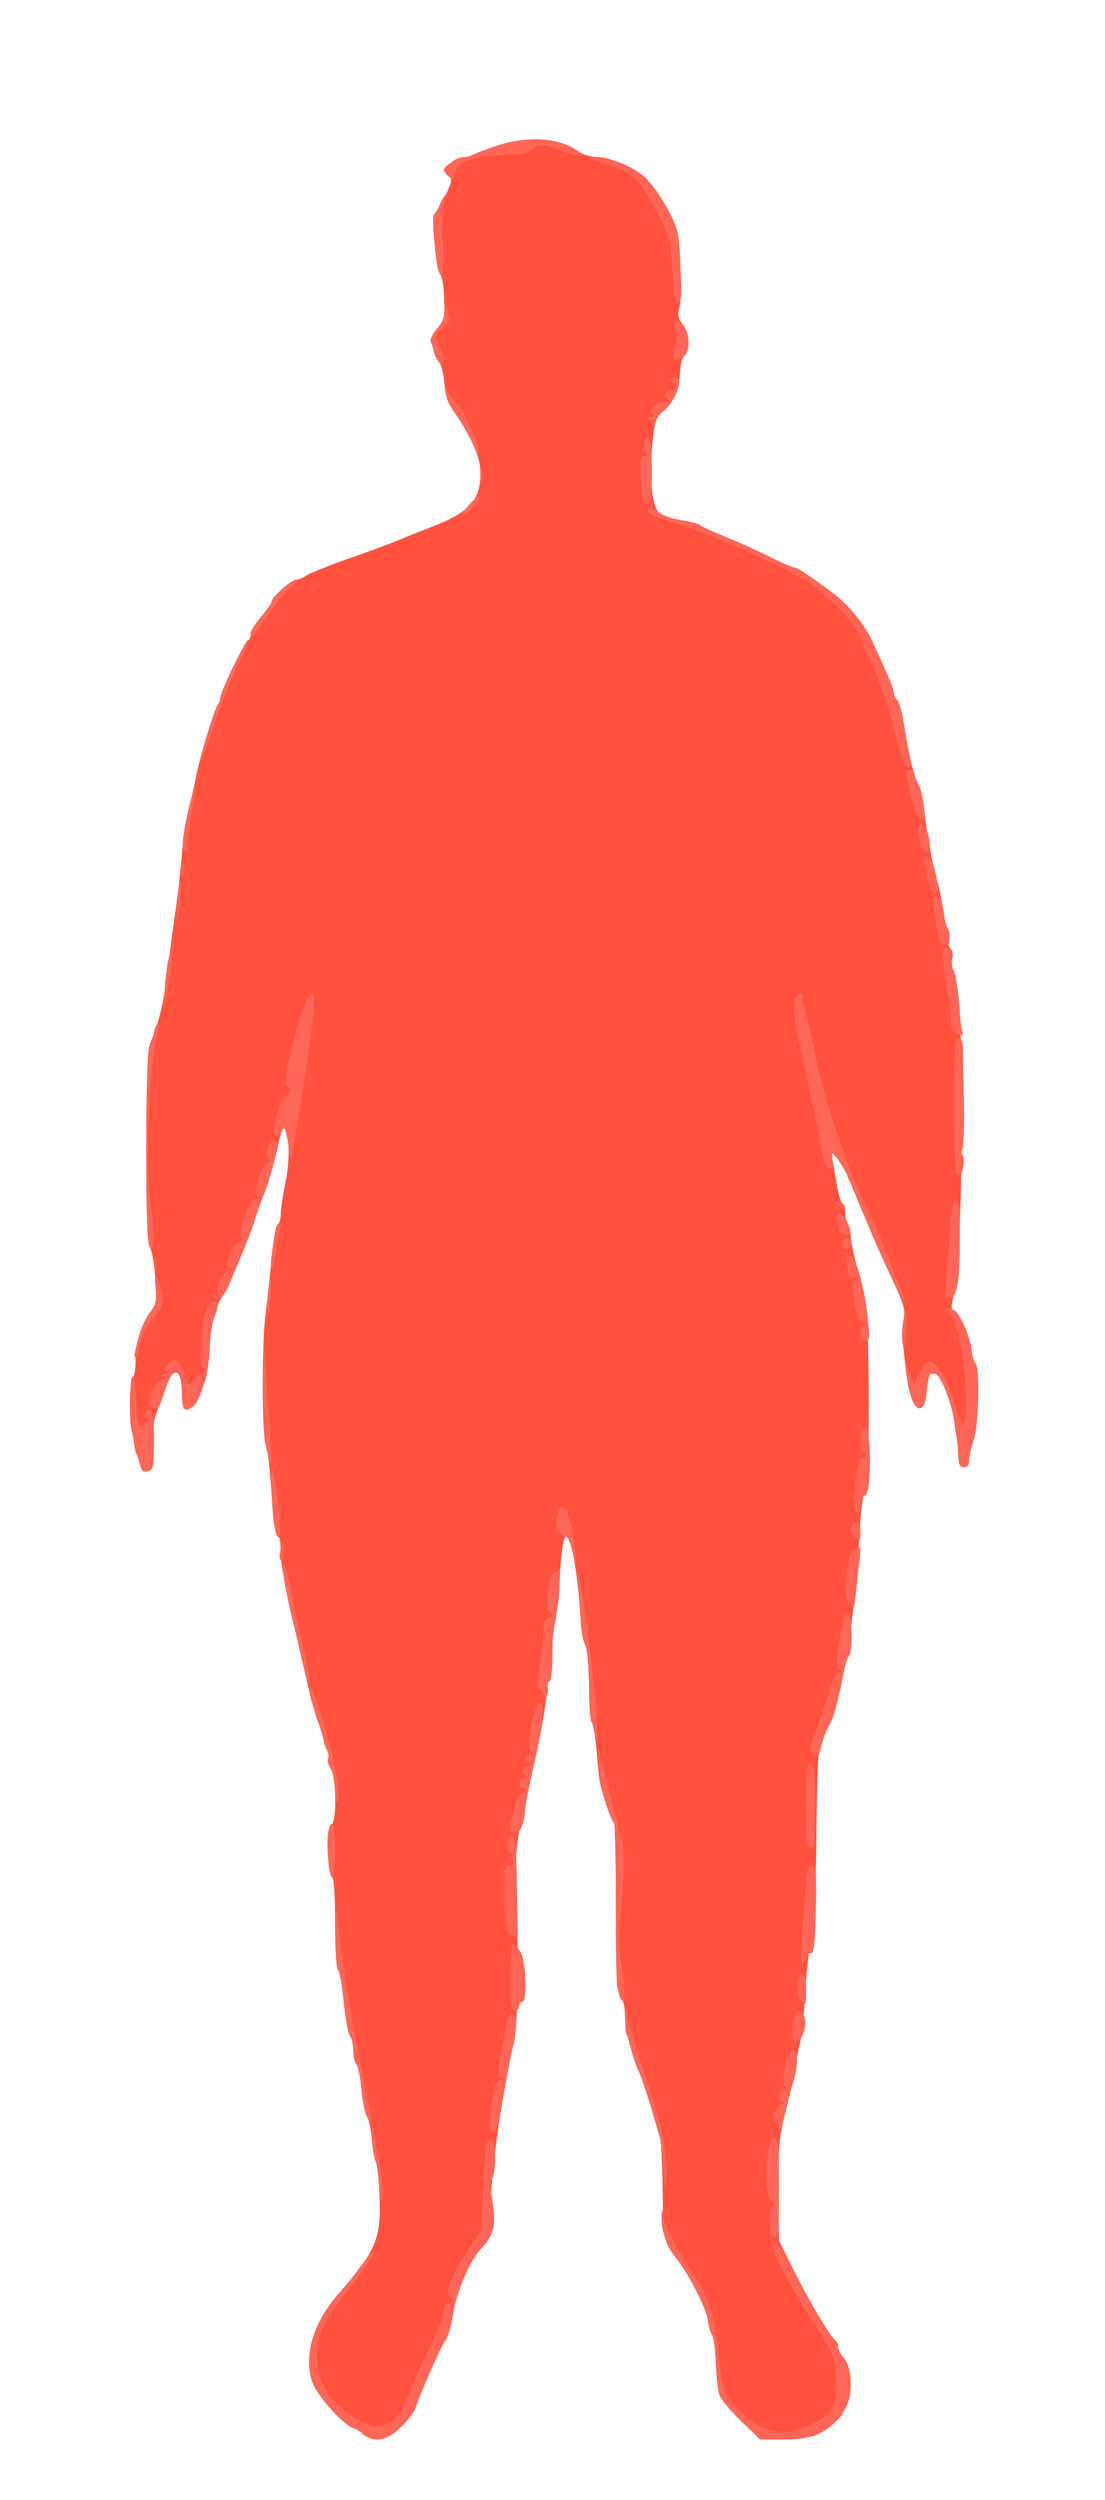 <svg class="img-fluid" id="outputsvg" xmlns="http://www.w3.org/2000/svg" width="366" height="828" viewBox="0 0 3660 8280"><g id="l4tIqG8Uy6x3lnyA2pMW5Xd" fill="rgb(255,81,62)" style="transform: none;"><g style="transform: none;"><path id="pNGT73DKW" d="M2455 8019 c-35 -34 -68 -73 -72 -87 -5 -15 -10 -63 -12 -107 -2 -44 -7 -85 -12 -91 -5 -7 -12 -28 -14 -48 -5 -40 -61 -150 -104 -205 -43 -56 -45 -66 -46 -226 -1 -82 -5 -159 -8 -170 -42 -147 -59 -201 -67 -216 -22 -41 -50 -147 -50 -191 0 -26 -4 -49 -9 -52 -17 -11 -22 -77 -21 -327 0 -140 -3 -258 -6 -262 -11 -10 -44 -109 -48 -142 -3 -16 -7 -65 -11 -107 -4 -43 -11 -80 -15 -83 -5 -3 -9 -57 -9 -121 -1 -69 -6 -124 -13 -137 -6 -12 -13 -44 -14 -72 -9 -158 -31 -285 -49 -285 -8 0 -14 32 -19 103 -9 121 -12 154 -19 187 -4 22 -13 98 -23 205 -6 64 -25 174 -49 275 -13 58 -26 123 -27 145 -2 22 -8 45 -14 52 -15 16 -26 235 -15 308 12 77 6 359 -8 405 -11 38 -46 235 -56 315 -3 28 -8 70 -12 95 -3 25 -7 88 -7 140 -1 91 -2 96 -30 125 -40 41 -84 143 -96 223 -6 37 -17 73 -24 82 -13 15 -88 185 -100 226 -4 12 -23 37 -43 58 -32 31 -42 36 -85 36 -26 0 -48 -4 -48 -9 0 -5 -10 -13 -22 -16 -30 -9 -82 -59 -121 -115 -61 -87 -36 -218 63 -331 126 -144 143 -185 137 -325 -2 -56 -8 -107 -12 -115 -5 -7 -10 -37 -13 -68 -2 -30 -9 -67 -16 -81 -7 -14 -16 -56 -19 -94 -4 -38 -11 -74 -17 -80 -5 -5 -10 -26 -10 -46 0 -20 -5 -41 -11 -47 -5 -5 -14 -54 -20 -109 -5 -54 -13 -102 -19 -108 -6 -6 -10 -72 -10 -157 0 -91 -4 -149 -10 -151 -16 -5 -18 -170 -2 -175 18 -7 16 -162 -3 -186 -7 -11 -11 -25 -8 -32 2 -8 1 -20 -3 -27 -5 -7 -10 -22 -11 -33 -2 -11 -10 -37 -18 -58 -9 -21 -27 -89 -41 -150 -13 -62 -31 -137 -39 -167 -27 -108 -48 -226 -46 -262 1 -21 -3 -38 -8 -38 -9 0 -14 -40 -26 -203 -3 -42 -10 -89 -15 -103 -13 -33 -13 -341 0 -436 5 -40 12 -100 15 -133 9 -104 17 -155 26 -161 5 -3 9 -18 9 -34 0 -15 7 -63 16 -105 16 -78 12 -191 -6 -180 -5 3 -14 31 -20 63 -13 59 -34 132 -50 167 -5 11 -16 43 -25 70 -25 79 -87 227 -107 257 -10 14 -18 31 -18 36 0 6 -5 23 -12 39 -6 15 -12 60 -14 98 -1 39 -8 88 -15 110 -12 35 -18 40 -44 40 -27 0 -31 -4 -35 -35 -8 -53 -31 -44 -52 20 -10 30 -23 64 -28 75 -5 11 -11 34 -12 50 -3 25 -8 31 -32 33 -16 2 -32 -2 -37 -10 -12 -18 -11 -188 1 -188 5 0 9 -24 9 -52 -1 -59 20 -126 51 -165 18 -23 20 -35 14 -112 -3 -47 -11 -92 -18 -100 -15 -19 -16 -638 0 -672 24 -52 44 -127 53 -204 6 -44 19 -141 29 -215 11 -74 22 -171 25 -215 3 -44 13 -109 22 -145 9 -36 21 -87 26 -115 14 -67 60 -218 70 -230 5 -5 9 -16 9 -24 0 -19 80 -185 91 -189 5 -2 9 -11 9 -21 0 -10 16 -36 35 -58 19 -23 35 -45 35 -50 0 -15 65 -73 81 -73 8 0 23 -6 34 -14 11 -7 74 -33 140 -56 66 -23 134 -48 150 -55 17 -7 73 -30 125 -50 121 -47 158 -84 161 -166 1 -43 -5 -67 -29 -118 -17 -35 -44 -79 -59 -99 -19 -26 -28 -50 -31 -91 -2 -31 -10 -63 -18 -72 -7 -8 -15 -24 -17 -35 -1 -10 -6 -24 -10 -31 -4 -6 5 -26 20 -44 25 -30 27 -38 24 -103 -1 -39 -7 -74 -13 -77 -11 -7 -30 -191 -20 -199 4 -3 20 -29 35 -59 20 -38 25 -57 18 -64 -26 -26 6 -67 52 -67 7 0 24 -7 39 -14 16 -8 49 -18 75 -21 27 -4 60 -11 75 -17 41 -15 131 -1 173 28 22 15 50 24 73 24 44 0 130 38 162 71 45 47 97 139 105 184 10 52 13 217 5 244 -7 24 -4 36 12 56 21 27 23 79 3 105 -7 8 -12 33 -13 55 -3 56 -20 96 -54 125 -26 23 -30 34 -38 115 -10 102 -1 199 22 222 9 8 36 19 60 23 66 13 73 14 78 21 3 3 41 20 85 38 44 18 110 48 148 67 37 19 72 34 78 34 10 0 42 21 126 83 54 40 107 105 135 167 54 118 68 152 68 163 0 7 4 17 9 22 11 11 18 41 31 120 12 74 31 149 41 161 4 5 15 59 24 120 9 60 20 125 25 144 4 19 13 53 19 75 5 22 12 58 16 81 3 22 9 55 14 72 5 17 7 33 4 36 -3 3 -1 12 6 19 6 8 9 22 5 30 -3 9 -1 31 4 49 21 65 24 117 27 408 2 330 -9 587 -31 683 -4 17 -2 27 5 27 14 0 49 72 58 124 4 22 8 95 8 161 l0 120 -30 3 c-26 3 -31 -1 -32 -20 -3 -60 -42 -167 -65 -179 -19 -10 -24 -5 -30 36 -2 13 -12 21 -30 23 -24 3 -27 -1 -32 -30 -16 -113 -20 -179 -13 -210 7 -29 1 -48 -41 -138 -27 -58 -66 -145 -86 -195 -21 -49 -42 -101 -48 -115 -7 -14 -12 -27 -13 -30 -1 -3 -10 -20 -21 -37 -19 -32 -37 -45 -29 -20 2 6 6 28 9 47 12 75 19 100 27 106 5 3 9 18 9 34 0 16 4 31 8 34 4 2 9 22 10 43 2 21 11 67 22 103 10 36 22 83 26 105 13 68 16 514 4 585 -18 108 -20 122 -24 205 -11 242 -63 562 -100 620 -7 11 -17 34 -21 50 -4 17 -11 37 -13 45 -3 8 -7 131 -8 273 -2 180 -7 282 -18 340 -8 45 -17 129 -20 187 -3 58 -9 125 -15 150 -6 25 -15 70 -20 100 -5 30 -20 96 -32 145 -19 77 -22 113 -21 253 l2 163 46 92 c52 106 111 206 138 236 11 12 16 21 11 21 -4 0 0 11 9 25 12 17 16 48 16 109 0 81 -1 86 -31 116 -45 44 -90 60 -176 60 l-75 0 -63 -61z"></path></g></g><g id="l45d4OzYnR7wFM7Z4tK5Epo" fill="rgb(254,102,88)" style="transform: none;"><g style="transform: none;"><path id="p19Ir7fBP3" d="M1200 8060 c-13 -11 -28 -20 -34 -20 -14 0 -80 -69 -116 -120 -53 -76 -23 -217 69 -319 20 -22 54 -65 76 -95 22 -30 41 -53 43 -51 7 6 -32 64 -93 140 -74 93 -96 141 -96 209 0 69 25 121 86 174 58 51 106 68 143 52 34 -14 52 -40 82 -115 13 -33 43 -100 67 -149 24 -49 43 -100 43 -113 0 -14 6 -23 15 -23 18 0 20 -17 4 -22 -19 -6 8 -74 59 -153 l46 -70 7 -140 c4 -77 8 -143 8 -147 1 -5 8 -8 16 -8 12 0 15 13 15 59 0 33 -5 63 -10 66 -6 4 -8 21 -5 38 21 113 16 144 -33 196 -36 38 -80 143 -92 219 -6 37 -17 73 -24 82 -13 15 -88 185 -100 226 -4 12 -25 40 -48 63 -48 47 -90 54 -128 21z"></path><path id="pPXa8K0wu" d="M2455 8019 c-35 -34 -68 -73 -72 -87 -5 -15 -10 -63 -12 -107 -2 -44 -7 -85 -12 -91 -5 -7 -12 -28 -14 -48 -5 -40 -61 -150 -104 -205 -33 -43 -51 -92 -50 -135 l1 -31 7 30 c10 39 44 104 90 174 58 86 80 153 91 273 10 122 20 146 82 205 74 68 154 75 249 21 49 -27 62 -61 57 -146 -3 -64 -7 -74 -67 -167 -69 -107 -141 -241 -141 -262 0 -36 30 -3 68 75 45 90 106 196 132 227 8 9 15 24 16 32 2 8 10 23 19 33 23 25 30 98 15 144 -14 44 -60 92 -107 111 -21 9 -67 15 -110 15 l-75 0 -63 -61z"></path><path id="p1GB1LiTz7" d="M2550 7360 c0 -29 5 -50 11 -50 6 0 3 -7 -5 -16 -30 -29 -21 -214 10 -214 12 0 14 28 14 165 0 140 -2 165 -15 165 -11 0 -15 -12 -15 -50z"></path><path id="ptiWA4KHk" d="M1260 7288 c-1 -2 -2 -29 -4 -60 -3 -31 -8 -63 -12 -69 -4 -7 -9 -38 -10 -68 l-3 -56 14 60 c16 73 30 195 21 195 -3 0 -6 -1 -6 -2z"></path><path id="pd1TgH0JH" d="M2198 7190 c-3 -47 -8 -94 -11 -105 -20 -76 -60 -201 -71 -223 -12 -23 -28 -81 -30 -104 -1 -3 -4 -10 -8 -14 -5 -4 -8 -28 -7 -53 l1 -46 8 41 c5 22 31 109 59 192 55 165 74 259 69 343 -3 48 -4 45 -10 -31z"></path><path id="pynZBwtx2" d="M1631 7061 c-10 -7 -12 -21 -7 -57 14 -102 18 -114 35 -114 13 0 14 -2 2 -9 -12 -8 -12 -20 -2 -78 7 -37 15 -83 18 -100 6 -41 33 -45 33 -5 0 15 -7 59 -15 97 -9 39 -23 116 -33 172 -14 82 -20 101 -31 94z"></path><path id="p18BDLxT2I" d="M2581 7053 c-1 -12 -6 -23 -12 -25 -17 -6 1 -58 20 -59 10 0 11 -2 4 -6 -20 -7 -16 -43 5 -43 13 0 14 -2 3 -9 -11 -7 -11 -18 0 -65 7 -34 17 -56 26 -56 16 0 17 51 2 100 -6 19 -19 69 -29 110 -10 41 -19 65 -19 53z"></path><path id="pmpLW3lnh" d="M1212 7003 c-6 -16 -13 -57 -16 -93 -3 -35 -11 -69 -16 -74 -6 -6 -10 -26 -10 -46 0 -20 -5 -41 -11 -47 -5 -5 -14 -54 -20 -109 -5 -54 -13 -102 -19 -108 -6 -6 -9 -59 -8 -125 1 -64 3 -96 5 -71 9 118 38 311 69 465 44 215 48 235 42 235 -3 0 -10 -12 -16 -27z"></path><path id="p19AuXvaNV" d="M2632 6761 c-17 -10 -4 -101 14 -101 8 0 16 11 20 25 8 32 -17 87 -34 76z"></path><path id="p19n9UanI1" d="M1690 6550 c0 -60 4 -110 9 -110 5 0 16 11 25 25 18 27 23 165 6 165 -5 0 -10 7 -10 15 0 8 -7 15 -15 15 -12 0 -15 -19 -15 -110z"></path><path id="p1GK4AQhXM" d="M2653 6625 c-19 -21 -17 -85 2 -85 11 0 15 12 15 50 0 55 0 55 -17 35z"></path><path id="p8n5EZ6W6" d="M2057 6618 c-4 -10 -9 -26 -12 -35 -3 -9 -6 -135 -5 -278 0 -144 -3 -264 -6 -268 -18 -18 -46 -120 -49 -182 l-4 -70 18 75 c11 41 31 120 46 175 28 105 28 96 9 321 -4 46 -2 109 6 158 12 81 11 141 -3 104z"></path><path id="pDCNv8grk" d="M2654 6438 c3 -35 9 -107 12 -160 6 -81 9 -98 23 -98 14 0 16 17 13 145 -2 119 -6 145 -18 145 -7 0 -14 7 -14 15 0 8 -5 15 -11 15 -8 0 -9 -19 -5 -62z"></path><path id="pYSTp9wH" d="M1699 6413 c-20 -5 -29 -51 -29 -155 0 -63 3 -78 15 -78 8 0 15 -4 15 -10 0 -5 -6 -10 -12 -10 -9 0 -8 -4 2 -10 10 -6 11 -10 3 -10 -8 0 -13 -13 -13 -30 0 -20 5 -30 15 -30 12 0 15 29 17 170 2 94 3 169 3 169 0 -1 -7 -3 -16 -6z"></path><path id="pOPL8tvYq" d="M1087 6158 c-6 -68 0 -118 14 -118 5 0 9 41 9 90 0 103 -14 120 -23 28z"></path><path id="p9rZUmEmg" d="M2670 5980 c0 -118 2 -140 15 -140 13 0 15 22 15 140 0 118 -2 140 -15 140 -13 0 -15 -22 -15 -140z"></path><path id="p7kZcilqh" d="M1690 6056 c0 -38 25 -116 37 -116 7 0 13 -4 13 -10 0 -5 -4 -10 -10 -10 -18 0 -11 -30 8 -31 10 0 12 -3 5 -6 -19 -7 -16 -33 5 -34 10 0 12 -3 5 -6 -19 -7 -16 -33 5 -33 14 0 14 -2 3 -9 -12 -8 -12 -20 -1 -85 10 -53 18 -76 28 -76 20 0 11 79 -23 217 -13 56 -26 121 -27 145 -3 43 -17 68 -37 68 -6 0 -11 -6 -11 -14z"></path><path id="pT8QGkLLP" d="M1110 5923 c0 -27 -7 -56 -15 -66 -7 -11 -11 -25 -8 -32 2 -8 1 -20 -3 -27 -5 -7 -10 -21 -11 -30 -1 -9 -14 -51 -28 -93 -15 -43 -24 -80 -21 -83 9 -8 10 -6 50 121 34 107 59 257 42 257 -3 0 -6 -21 -6 -47z"></path><path id="pLTlwxaI8" d="M2690 5810 c-11 -7 -10 -18 9 -67 12 -32 32 -91 44 -130 15 -49 27 -73 37 -73 13 0 13 -2 1 -9 -12 -8 -12 -22 -1 -100 9 -61 18 -91 27 -91 15 0 19 130 4 146 -5 5 -13 34 -19 64 -17 88 -32 144 -46 165 -11 17 -27 64 -30 87 -2 13 -12 17 -26 8z"></path><path id="pb9t8T3Xy" d="M1971 5748 c0 -20 -5 -39 -10 -42 -5 -3 -9 -58 -9 -121 -1 -70 -6 -124 -13 -137 -7 -13 -14 -45 -15 -73 -2 -27 -5 -81 -8 -120 l-4 -70 13 75 c26 142 60 464 53 500 -4 19 -6 16 -7 -12z"></path><path id="p1CY1bKO4f" d="M1800 5618 c0 -9 -5 -18 -12 -20 -9 -3 -9 -24 0 -89 7 -46 12 -99 12 -116 0 -23 5 -33 15 -33 17 0 20 -17 4 -22 -17 -6 -1 -128 16 -128 7 0 15 -6 18 -12 3 -7 2 23 0 67 -3 44 -9 84 -14 90 -5 5 -9 55 -9 112 0 66 -4 103 -11 103 -6 0 -8 8 -5 18 3 9 1 24 -4 32 -8 13 -10 13 -10 -2z"></path><path id="puVlIIxFg" d="M1011 5542 c-6 -22 -15 -60 -20 -83 -5 -24 -14 -64 -20 -89 -26 -104 -39 -180 -31 -185 5 -3 11 14 15 37 3 24 22 112 42 196 19 85 32 156 29 159 -2 3 -10 -13 -15 -35z"></path><path id="pJACYVnLi" d="M2813 5314 c-25 -26 -10 -170 20 -185 18 -10 19 -8 14 38 -4 26 -8 72 -11 102 -6 62 -7 64 -23 45z"></path><path id="pYbkGAg8F" d="M1896 5135 c-4 -25 -12 -45 -17 -45 -25 0 -41 -31 -35 -65 8 -38 20 -45 34 -17 12 21 36 162 29 168 -2 3 -8 -16 -11 -41z"></path><path id="pXUOF8N7K" d="M927 5163 c-2 -5 0 -21 4 -38 7 -29 7 -29 8 8 1 35 -3 46 -12 30z"></path><path id="pcDD8Puov" d="M2833 5093 c-19 -7 -16 -53 2 -53 10 0 15 10 15 30 0 17 -1 30 -2 29 -2 0 -9 -3 -15 -6z"></path><path id="pU0eMETzL" d="M906 5038 c-6 -55 -9 -156 -6 -173 4 -14 19 78 26 158 4 43 3 67 -4 67 -5 0 -12 -24 -16 -52z"></path><path id="pd1KNIcO8" d="M2830 4973 c0 -77 12 -143 26 -143 8 0 14 -4 14 -10 0 -5 -4 -10 -10 -10 -5 0 -10 -18 -10 -40 0 -29 4 -40 15 -40 22 0 22 215 0 224 -8 3 -15 9 -14 13 4 21 -2 43 -11 43 -5 0 -10 -17 -10 -37z"></path><path id="p10B3JQ2gA" d="M464 4852 c-4 -15 -9 -31 -12 -36 -15 -27 -27 -256 -13 -256 7 0 11 27 12 68 0 37 3 75 7 84 6 15 9 15 26 2 11 -8 14 -14 8 -14 -7 0 -12 -7 -12 -15 0 -8 7 -15 15 -15 12 0 15 18 15 99 0 90 -2 99 -20 104 -15 4 -22 -1 -26 -21z"></path><path id="pl6jNmdUJ" d="M3174 4822 c-1 -37 -8 -87 -19 -150 -8 -44 -44 -122 -55 -122 -6 0 -13 0 -17 0 -5 0 -10 26 -13 57 -8 96 -54 66 -65 -43 l-5 -49 13 35 14 35 18 -38 c10 -22 24 -37 35 -37 24 0 63 68 85 147 10 37 22 60 28 56 15 -9 2 -229 -17 -283 -8 -24 -13 -46 -11 -48 2 -2 -6 -13 -17 -24 -22 -22 -20 -32 6 -22 22 8 54 75 61 128 4 22 11 45 16 51 15 15 11 207 -6 255 -8 23 -15 53 -15 66 0 16 -6 24 -17 24 -14 0 -18 -9 -19 -38z"></path><path id="pygbQ1tki" d="M882 4797 c-7 -32 -11 -115 -10 -212 l2 -160 7 115 c4 63 10 159 14 213 5 53 6 97 4 97 -3 0 -10 -24 -17 -53z"></path><path id="pYiCkq6YF" d="M501 4661 c-19 -12 6 -80 34 -92 14 -5 15 -8 5 -9 -10 -1 -9 -4 5 -10 12 -5 14 -9 6 -9 -11 -1 -10 -5 3 -20 24 -27 44 -16 58 31 12 40 12 40 29 19 9 -11 22 -21 28 -21 6 0 11 -4 11 -10 0 -5 -4 -10 -10 -10 -12 0 -2 -154 12 -192 11 -29 38 -39 38 -14 0 8 -5 27 -12 43 -6 15 -12 57 -13 93 -1 72 -30 178 -54 197 -30 24 -38 14 -39 -43 -1 -97 -29 -99 -58 -4 -19 63 -21 65 -43 51z"></path><path id="p1FRbyM3jE" d="M447 4478 c13 -60 27 -96 50 -130 22 -32 24 -45 19 -80 -5 -32 -4 -40 4 -32 6 6 14 29 17 51 4 32 0 45 -20 68 -32 39 -57 89 -57 114 0 11 -4 22 -9 25 -5 4 -7 -4 -4 -16z"></path><path id="phdnjhGSH" d="M2988 4436 c-2 -19 1 -52 8 -73 10 -35 11 -32 6 32 -5 81 -8 89 -14 41z"></path><path id="pu7XiWlf1" d="M2850 4416 c0 -13 6 -27 13 -29 7 -4 6 -6 -4 -6 -23 -1 -47 -130 -27 -142 10 -7 9 -9 -4 -9 -10 0 -18 -6 -18 -12 0 -7 -3 -23 -6 -35 -5 -17 -2 -23 9 -23 23 0 51 99 64 233 4 38 2 47 -11 47 -10 0 -16 -9 -16 -24z"></path><path id="phtludCoO" d="M882 4360 c0 -19 3 -60 8 -90 6 -48 7 -50 8 -15 0 22 -3 63 -8 90 -6 40 -7 43 -8 15z"></path><path id="psv70maNW" d="M2953 4232 c-23 -48 -60 -132 -83 -187 -23 -55 -46 -111 -52 -125 -7 -14 -12 -27 -13 -30 -4 -14 -41 -70 -46 -70 -3 0 -4 11 -1 25 3 18 0 25 -11 25 -10 0 -18 -19 -27 -67 -10 -60 -24 -124 -76 -363 -15 -70 -18 -109 -8 -134 8 -22 24 -20 24 2 0 10 7 45 16 77 8 33 19 80 24 105 25 142 110 389 185 540 32 65 118 281 113 286 -3 2 -23 -36 -45 -84z"></path><path id="pj5Ym2vlR" d="M710 4300 c-12 -8 -12 -10 5 -11 11 0 15 -3 8 -5 -17 -7 16 -74 36 -74 13 0 13 -2 2 -9 -11 -7 -11 -14 0 -46 8 -21 22 -40 32 -43 13 -3 15 -7 7 -12 -16 -10 27 -130 46 -130 8 0 14 6 14 13 -1 16 -35 119 -48 143 -6 10 -21 47 -34 81 -29 80 -48 106 -68 93z"></path><path id="p15aykCGXi" d="M3134 4238 c3 -35 9 -107 12 -160 5 -73 10 -98 20 -98 11 0 14 27 13 136 0 137 -10 184 -37 184 -12 0 -13 -12 -8 -62z"></path><path id="pm32H0kng" d="M513 4185 c0 -22 2 -30 4 -17 2 12 2 30 0 40 -3 9 -5 -1 -4 -23z"></path><path id="p11cfgg03J" d="M899 4201 c-7 -18 13 -137 25 -148 5 -5 5 9 1 32 -5 22 -11 60 -14 85 -4 25 -9 39 -12 31z"></path><path id="p14Ew7ptTM" d="M494 4125 c-15 -32 -12 -651 4 -667 6 -6 12 -22 12 -34 0 -13 5 -26 11 -30 7 -4 9 0 5 12 -33 110 -47 437 -25 601 6 44 9 93 7 109 -4 26 -5 27 -14 9z"></path><path id="pImYMRHoX" d="M2790 4120 c0 -11 7 -20 15 -20 8 0 15 9 15 20 0 11 -7 20 -15 20 -8 0 -15 -9 -15 -20z"></path><path id="pXoURiPP5" d="M2780 4078 c0 -7 -3 -23 -6 -35 -5 -17 -2 -23 9 -23 13 0 22 16 32 58 2 6 -5 12 -16 12 -10 0 -19 -6 -19 -12z"></path><path id="pagUZgba3" d="M2776 3994 c-17 -12 -17 -14 -4 -14 9 0 20 5 23 11 11 17 2 18 -19 3z"></path><path id="p1HB6jfUkO" d="M853 3962 c-18 -11 15 -112 36 -112 13 0 13 -2 3 -9 -18 -11 -5 -61 15 -61 18 0 14 26 -14 120 -19 64 -24 72 -40 62z"></path><path id="p6nV3dZRe" d="M3173 3893 c-10 -4 -13 -58 -13 -229 0 -191 2 -224 15 -224 11 0 15 12 15 48 0 26 1 109 3 185 1 75 -2 137 -7 137 -5 0 -4 6 1 13 13 17 1 75 -14 70z"></path><path id="pgnkbJX7s" d="M954 3785 c-9 -51 -12 -57 -20 -38 -6 14 -14 19 -21 15 -16 -10 16 -132 34 -132 15 0 18 -27 3 -32 -21 -7 55 -298 81 -307 19 -6 7 110 -44 419 l-23 135 -10 -60z"></path><path id="p1BUzPFNh4" d="M3168 3423 c-14 -3 -18 -15 -18 -46 0 -23 -4 -60 -9 -82 -5 -22 -12 -66 -16 -98 -6 -54 -5 -58 12 -55 13 3 17 11 15 32 -2 15 1 33 6 39 6 7 13 50 17 97 3 47 9 93 11 103 3 9 4 16 2 16 -2 -1 -11 -3 -20 -6z"></path><path id="pAf6DTJmX" d="M546 3270 c3 -41 9 -86 14 -100 5 -14 11 -38 14 -55 2 -16 2 4 -1 46 -3 41 -11 100 -19 130 l-13 54 5 -75z"></path><path id="ptSHNTIFN" d="M3101 3067 c-13 -78 -14 -97 -2 -97 14 0 20 13 27 56 3 22 9 44 13 49 12 18 6 50 -10 53 -13 2 -19 -10 -28 -61z"></path><path id="p10zNedEjq" d="M587 3000 c3 -41 7 -77 9 -79 7 -8 3 74 -6 114 -6 30 -7 21 -3 -35z"></path><path id="pgjSTKtST" d="M3072 2909 c-14 -61 -15 -69 -2 -69 14 0 26 29 34 78 9 63 -17 56 -32 -9z"></path><path id="pnUTlYS4E" d="M602 2880 c0 -19 2 -27 5 -17 2 9 2 25 0 35 -3 9 -5 1 -5 -18z"></path><path id="pqVLjEBoz" d="M606 2781 c5 -51 31 -161 40 -170 3 -3 4 3 1 14 -6 19 -27 167 -27 186 0 5 -4 9 -9 9 -5 0 -7 -18 -5 -39z"></path><path id="p123Dteorb" d="M3046 2789 c-9 -47 -7 -59 8 -59 12 0 26 40 26 76 0 28 -28 13 -34 -17z"></path><path id="pNADEXH9V" d="M3049 2713 c-10 -2 -21 -29 -32 -76 -21 -87 -21 -87 -2 -87 8 0 15 8 15 18 0 10 5 23 11 29 6 6 14 36 18 67 4 31 7 55 7 55 -1 -1 -8 -3 -17 -6z"></path><path id="p0BKOGkiz" d="M660 2531 c0 -20 52 -185 61 -195 5 -6 9 -16 9 -24 0 -20 83 -192 92 -192 5 0 -8 30 -27 68 -19 37 -58 132 -85 212 -28 80 -50 139 -50 131z"></path><path id="p18mrzfo5i" d="M2965 2428 c-27 -114 -94 -286 -138 -355 -22 -35 -54 -66 -129 -130 -53 -44 -376 -189 -483 -217 -32 -8 -62 -21 -66 -28 -13 -20 10 -22 31 -3 11 10 39 21 63 26 65 12 72 14 77 20 3 3 41 20 85 38 44 18 110 48 148 67 37 19 72 34 78 34 10 0 42 21 126 83 54 40 107 105 135 167 54 118 68 152 68 163 0 7 4 17 9 22 10 11 18 40 31 120 5 28 12 62 15 78 6 20 4 27 -8 27 -10 0 -22 -32 -42 -112z"></path><path id="po3QSWGs6" d="M830 2097 c0 -7 16 -32 35 -54 19 -23 35 -45 35 -50 0 -16 68 -75 81 -71 7 2 0 13 -18 26 -17 12 -52 54 -77 92 -47 71 -56 80 -56 57z"></path><path id="p2llu0J9V" d="M1537 1695 c14 -25 53 -61 53 -48 0 11 -19 34 -44 53 -18 14 -18 14 -9 -5z"></path><path id="ptOR9L1ws" d="M2126 1633 c-3 -21 -6 -57 -6 -80 0 -34 4 -43 18 -44 10 0 12 -3 5 -6 -18 -7 -16 -53 1 -53 11 0 14 22 15 110 0 86 -3 110 -13 110 -8 0 -16 -16 -20 -37z"></path><path id="pTUfPvLUr" d="M1593 1580 c0 -25 2 -35 4 -22 2 12 2 32 0 45 -2 12 -4 2 -4 -23z"></path><path id="p4nqjtRUD" d="M1565 1468 c-10 -24 -34 -65 -53 -92 -18 -26 -35 -65 -38 -85 -4 -36 -4 -36 6 -5 5 16 21 41 34 53 14 13 37 55 52 93 29 76 28 103 -1 36z"></path><path id="p1DsQGAvow" d="M2161 1408 c0 -9 -7 -19 -13 -21 -7 -3 -4 -6 7 -6 15 -1 17 -4 7 -10 -18 -11 11 -41 41 -41 17 0 19 -3 8 -9 -16 -10 -6 -31 15 -31 8 0 14 -4 14 -10 0 -5 -4 -10 -10 -10 -5 0 -10 -4 -10 -10 0 -5 7 -10 15 -10 8 0 15 6 15 14 0 28 -30 84 -54 99 -13 9 -27 27 -29 39 -2 13 -5 16 -6 6z"></path><path id="pcs9EVLex" d="M1453 1198 c-7 -8 -14 -23 -16 -34 -1 -10 -6 -24 -10 -31 -4 -7 5 -26 21 -45 21 -23 28 -42 26 -63 -3 -30 -3 -30 9 4 10 31 9 36 -17 58 -28 24 -28 24 -11 56 20 38 18 80 -2 55z"></path><path id="p1AwXHEVtX" d="M2231 1178 c1 -7 4 -24 8 -38 4 -14 4 -36 -1 -49 -11 -32 -3 -38 22 -16 23 20 28 83 8 103 -16 16 -38 15 -37 0z"></path><path id="pgGUaUgf4" d="M2227 895 c-6 -99 -8 -109 -52 -193 -57 -111 -82 -135 -170 -160 -66 -19 -67 -20 -30 -21 46 -1 132 36 165 70 45 47 97 139 105 184 2 11 6 66 9 123 5 81 3 102 -8 102 -10 0 -15 -27 -19 -105z"></path><path id="p1AgsBAmv5" d="M1446 868 c-13 -110 -15 -158 -7 -158 5 0 11 -10 14 -22 4 -13 13 -32 22 -43 15 -19 15 -18 2 10 -12 23 -14 56 -10 143 4 77 2 112 -5 112 -6 0 -13 -19 -16 -42z"></path><path id="p12wYH0pkw" d="M1488 586 c-10 -7 -18 -18 -18 -24 0 -13 52 -42 75 -42 10 0 29 -6 43 -14 110 -55 244 -60 320 -10 39 25 13 28 -47 4 -62 -24 -78 -25 -97 -5 -9 8 -27 15 -42 16 -149 4 -208 21 -214 62 -3 23 -5 24 -20 13z"></path></g></g></svg>